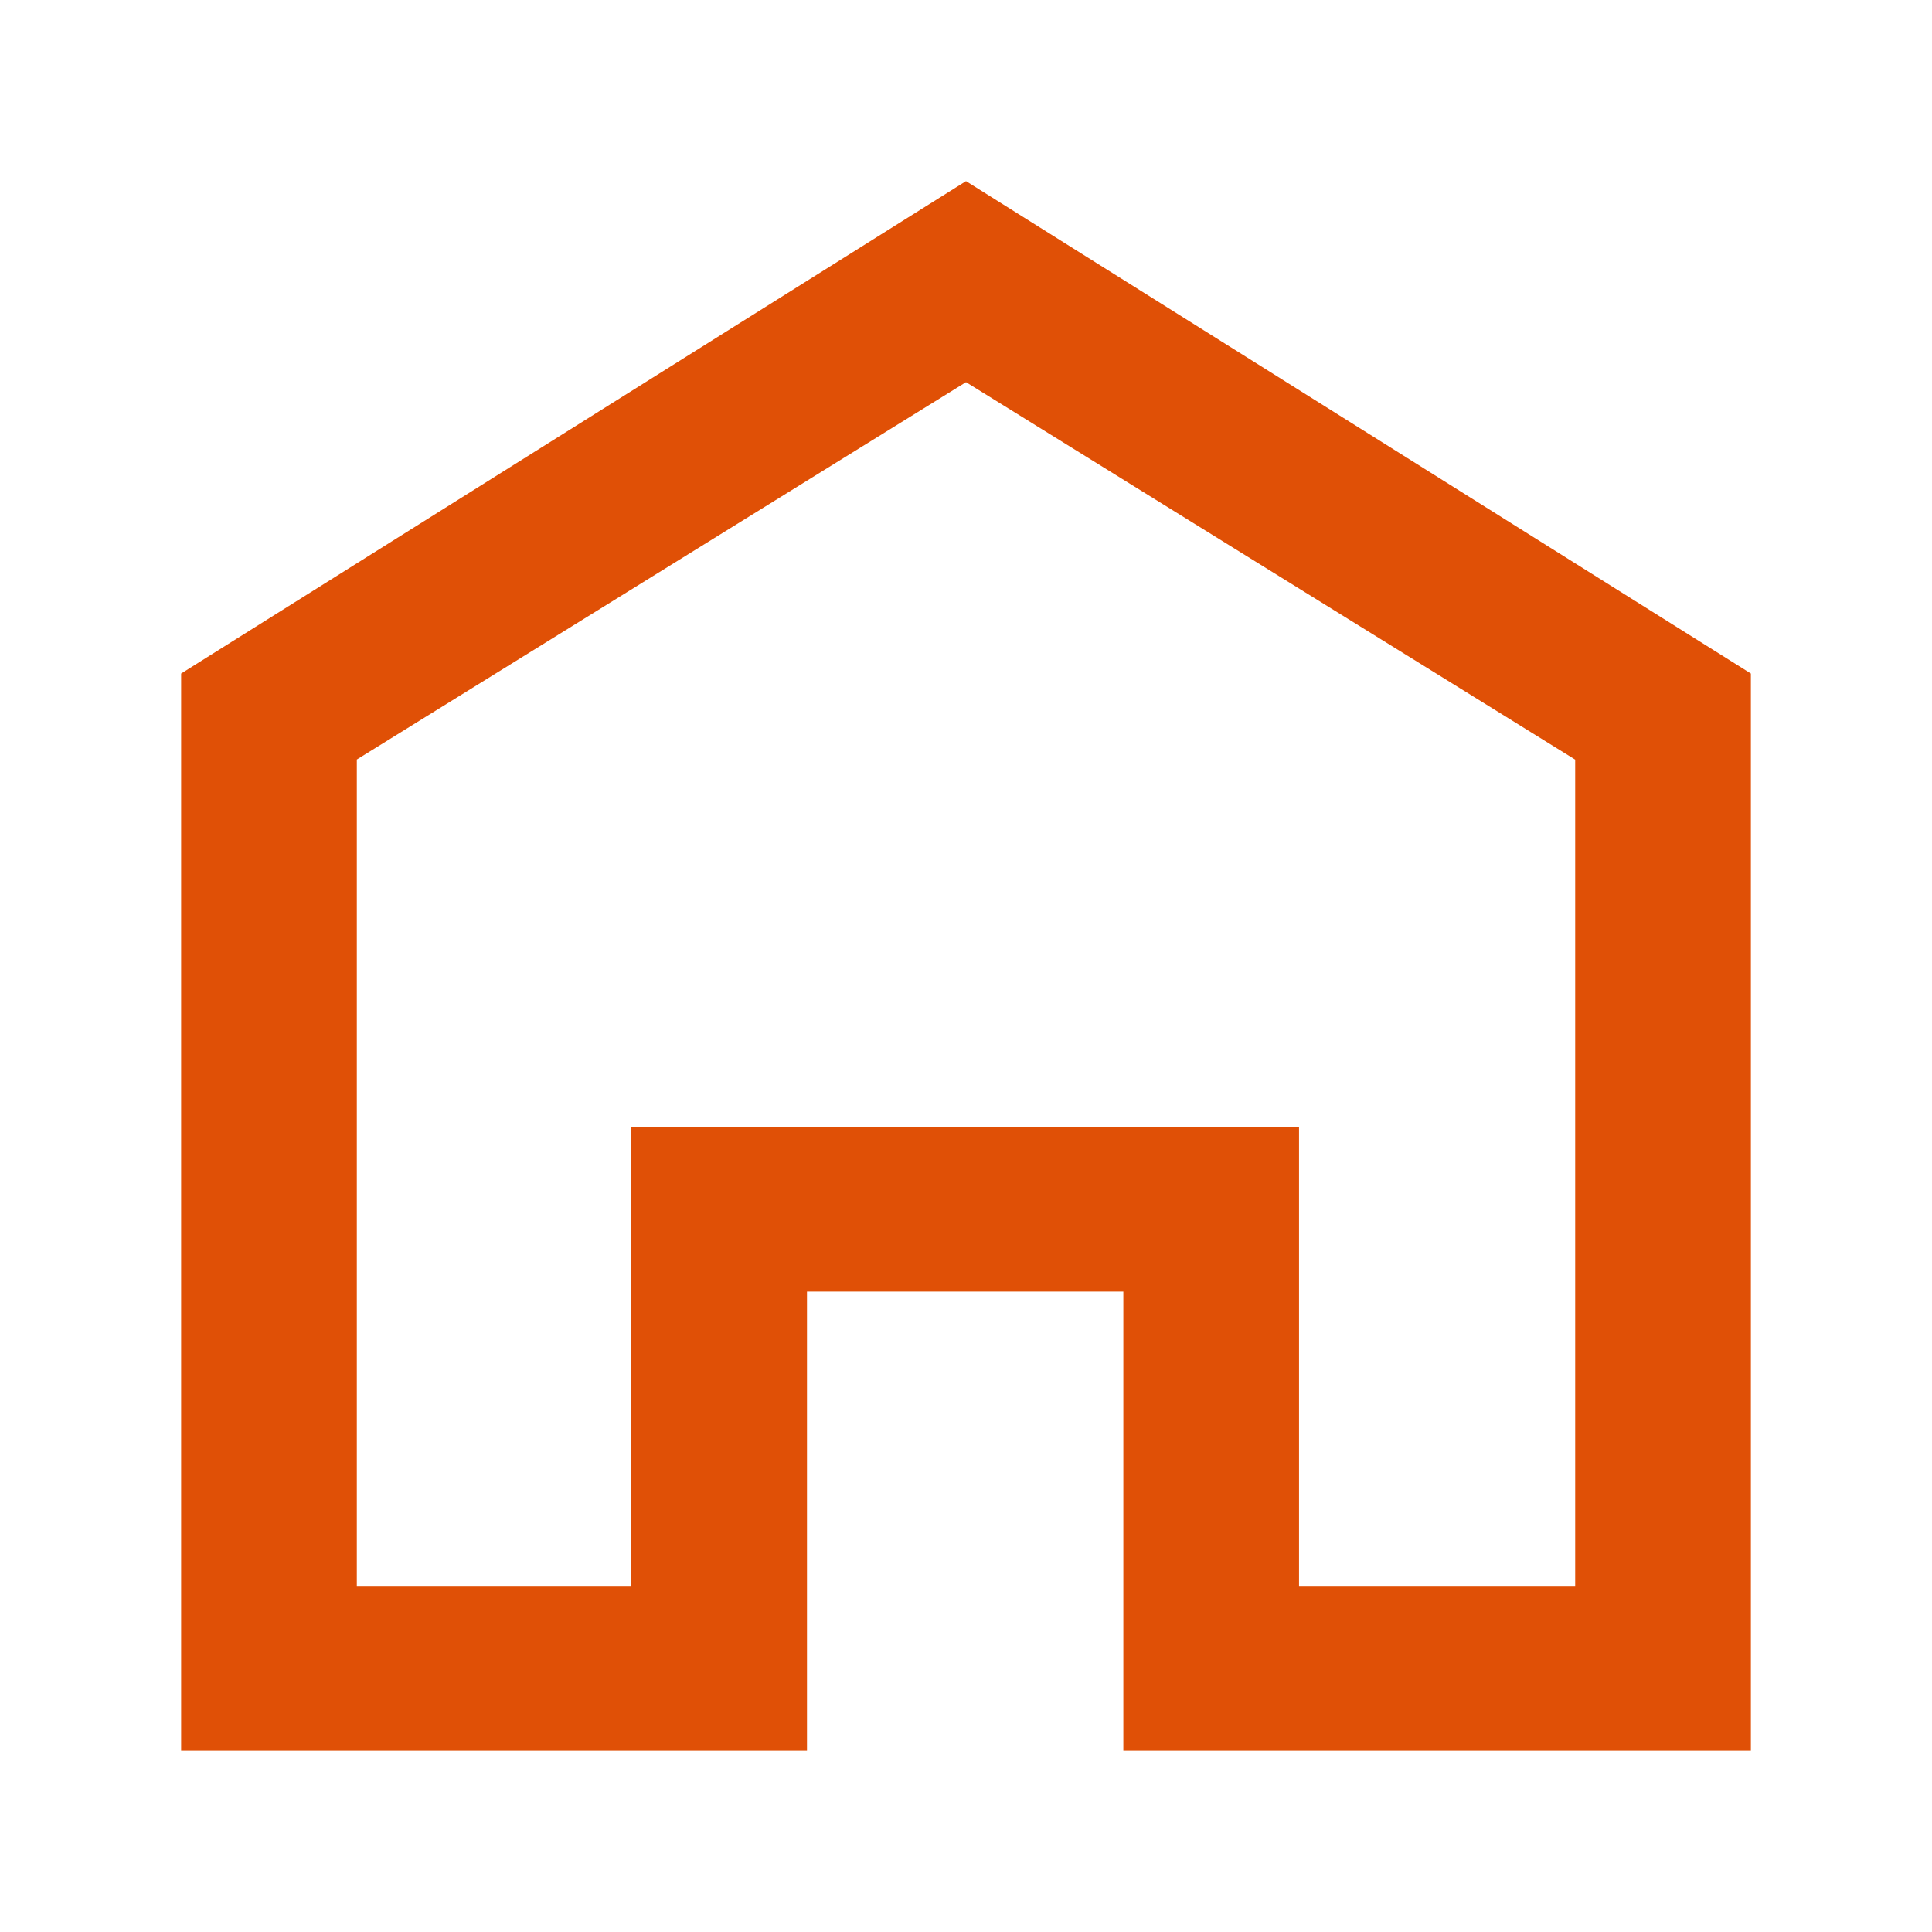 <?xml version="1.0" standalone="no"?><!DOCTYPE svg PUBLIC "-//W3C//DTD SVG 1.1//EN" "http://www.w3.org/Graphics/SVG/1.1/DTD/svg11.dtd"><svg t="1597906791772" class="icon" viewBox="0 0 1024 1024" version="1.1" xmlns="http://www.w3.org/2000/svg" p-id="2188" width="128" height="128" xmlns:xlink="http://www.w3.org/1999/xlink"><defs><style type="text/css"></style></defs><path d="M189.12 402.624v437.952h145.472V597.184h353.92v243.392h146.368V402.624L512 202.56 189.12 402.56zM512 96l416 260.992V928H595.392v-243.392h-167.68V928H96V356.992L512 96z" fill="#e05006" p-id="2189"></path></svg>